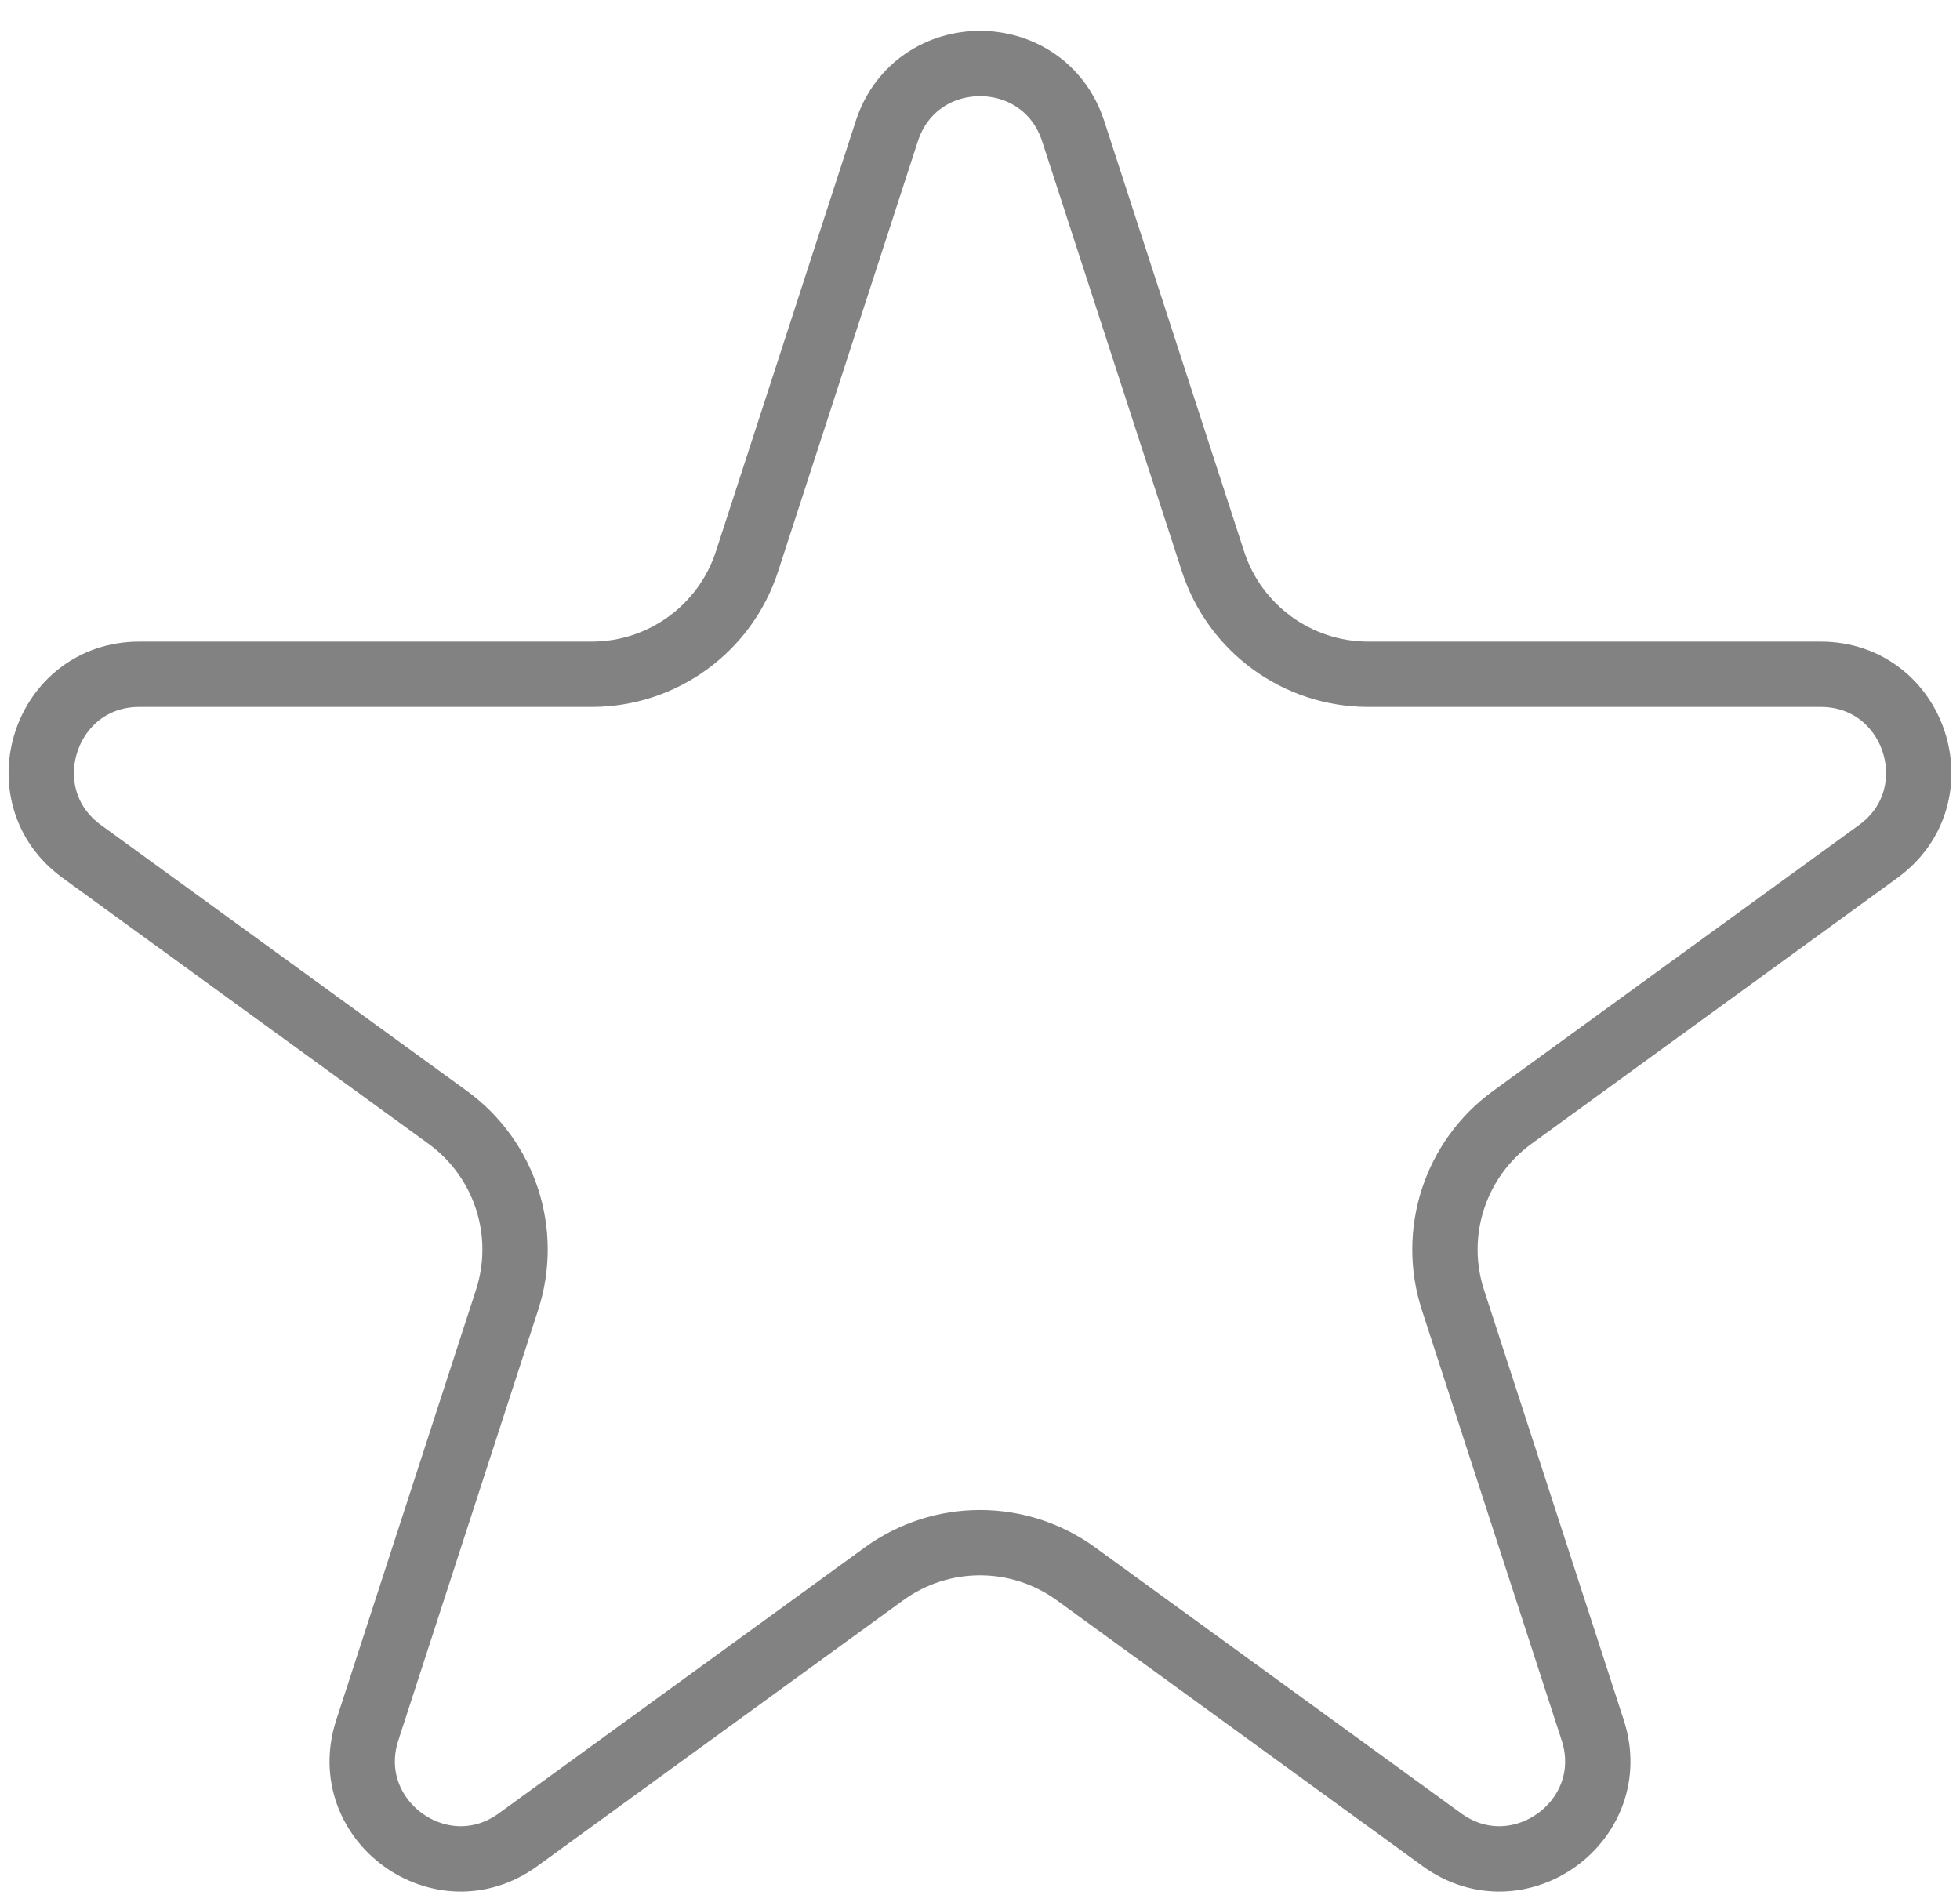 <svg width="30" height="29" viewBox="0 0 30 29" fill="none" xmlns="http://www.w3.org/2000/svg">
<path d="M13.573 2.009C14.022 0.627 15.978 0.627 16.427 2.009L18.566 8.592C18.9 9.622 19.86 10.32 20.943 10.32H27.866C29.319 10.32 29.923 12.179 28.747 13.033L23.147 17.102C22.271 17.739 21.904 18.867 22.239 19.897L24.378 26.481C24.827 27.863 23.245 29.012 22.07 28.158L16.47 24.089C15.593 23.452 14.407 23.452 13.53 24.089L7.93 28.158C6.755 29.012 5.173 27.863 5.622 26.481L7.761 19.897C8.096 18.867 7.729 17.739 6.853 17.102L1.253 13.033C0.077 12.179 0.681 10.32 2.134 10.32H9.057C10.14 10.32 11.1 9.622 11.434 8.592L13.573 2.009Z" stroke="#828282"/>
</svg>
